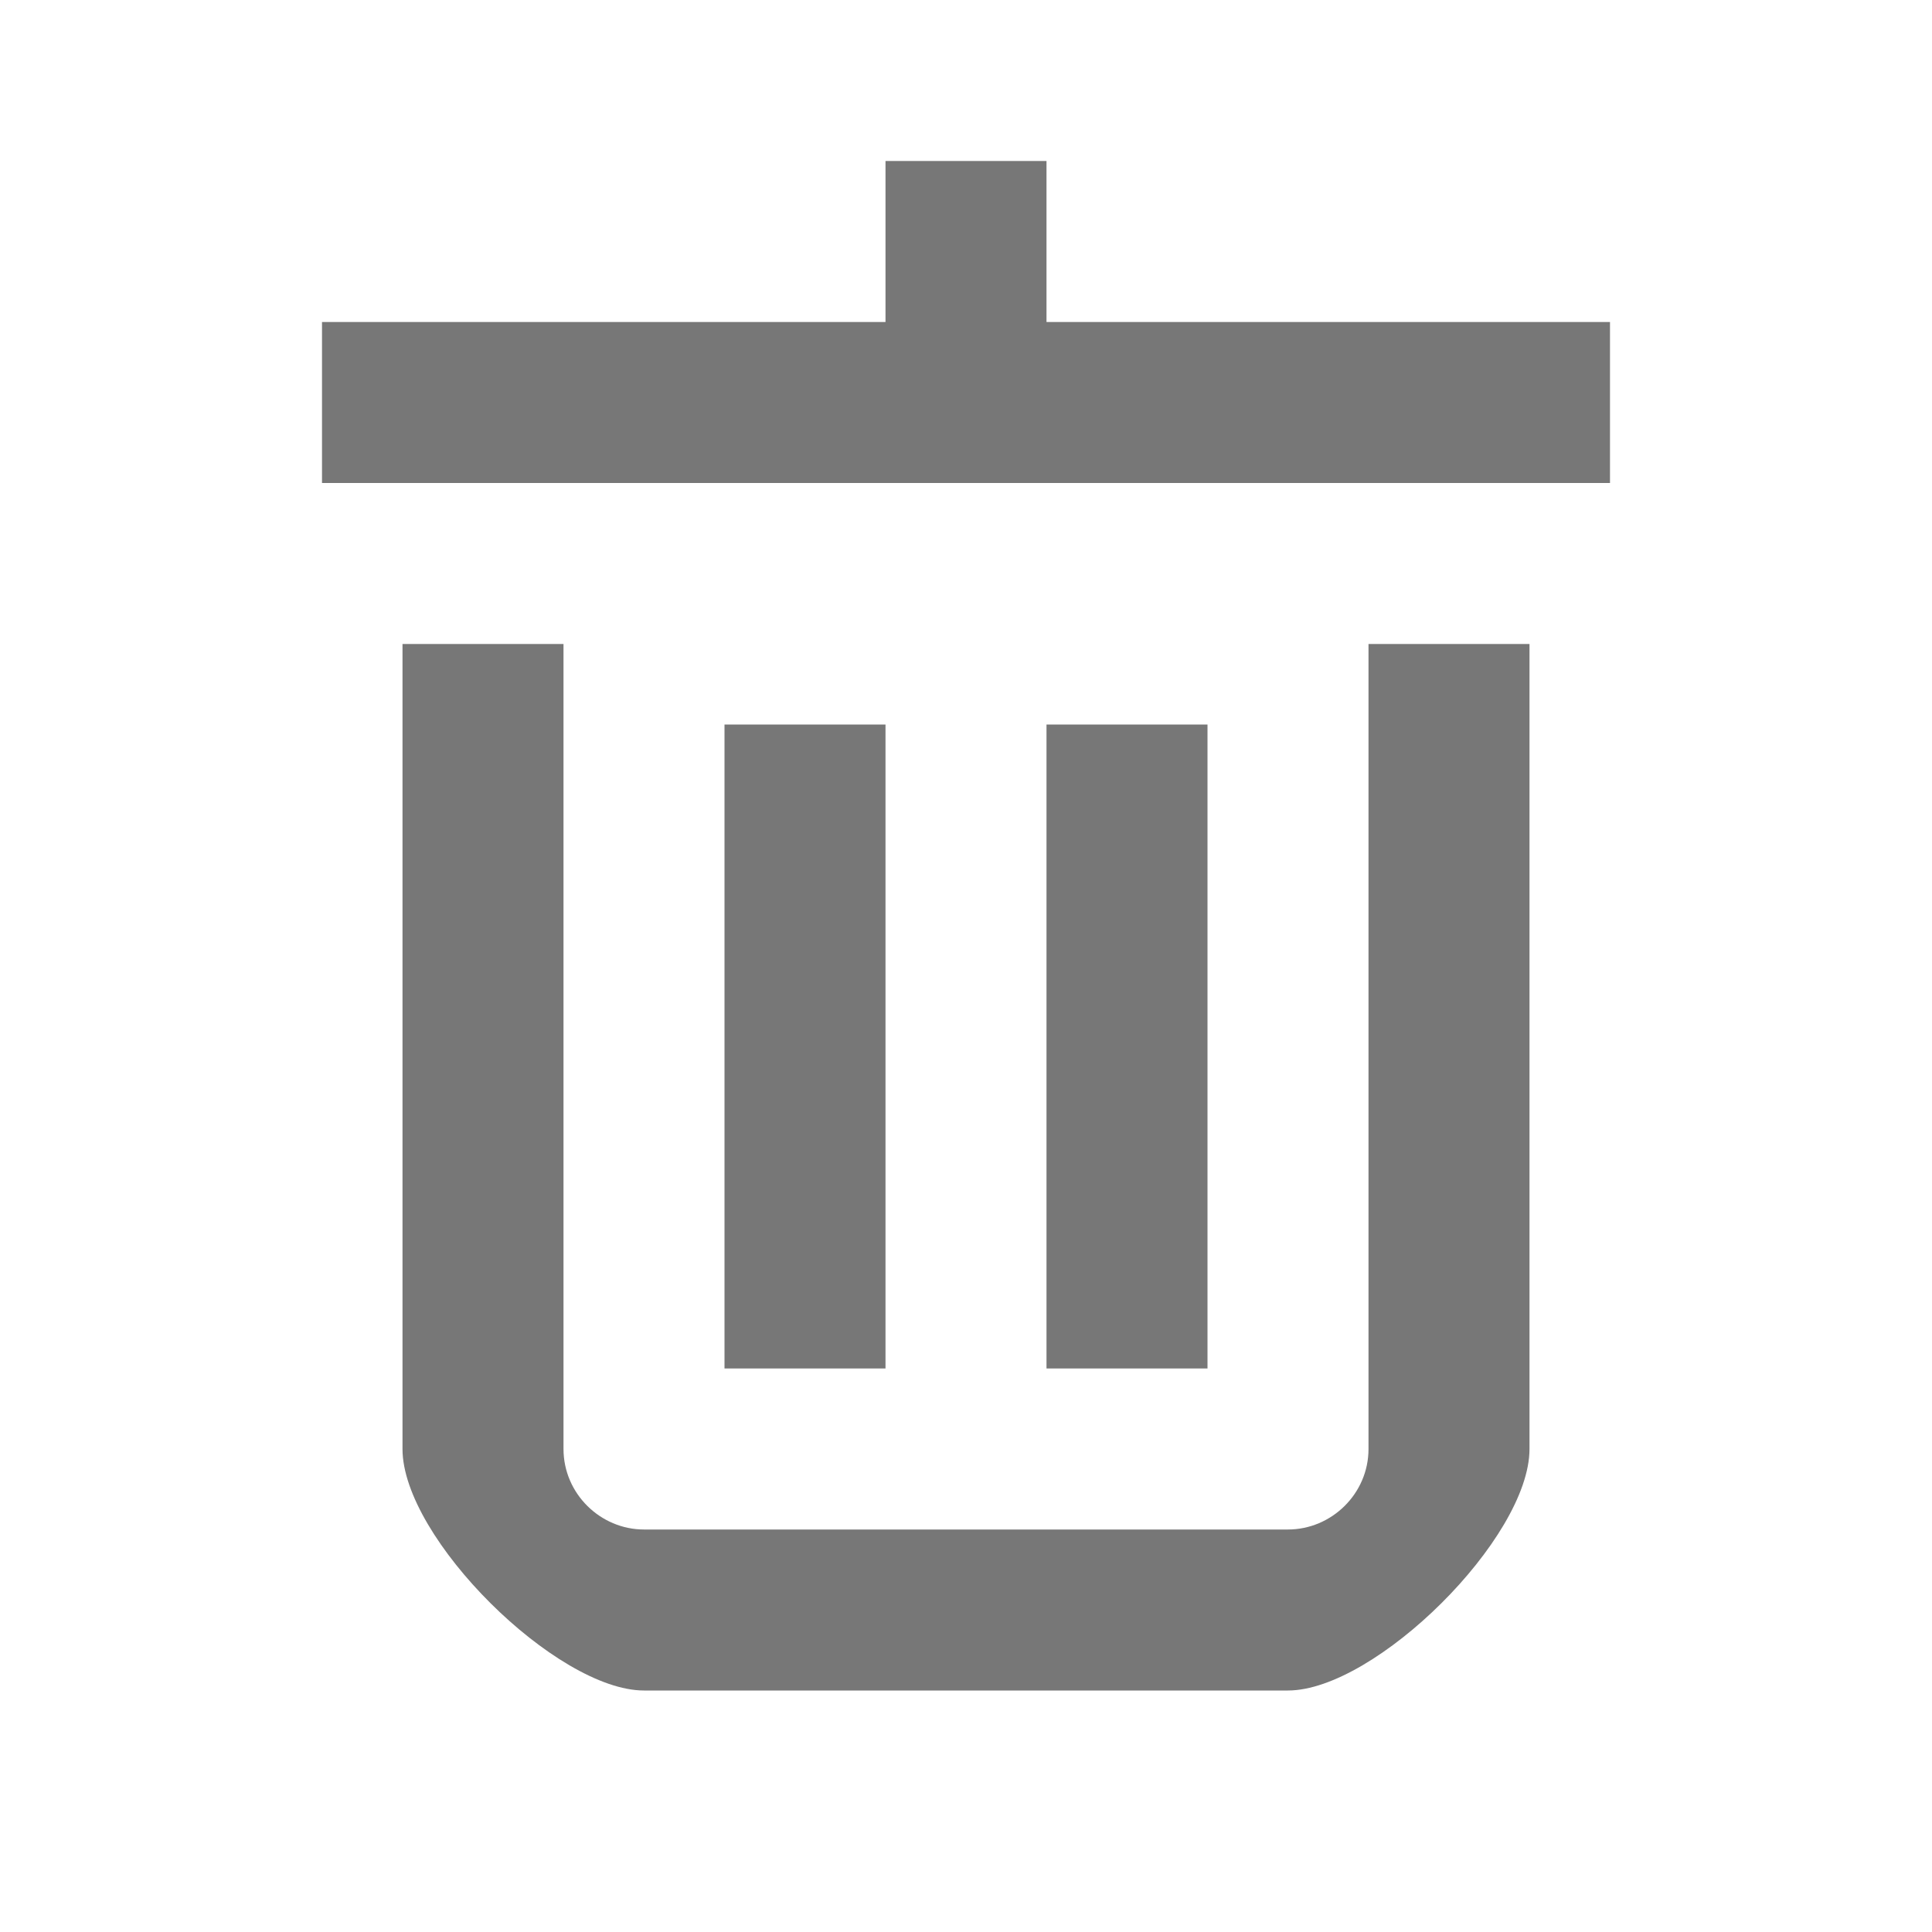 <svg xmlns="http://www.w3.org/2000/svg" width="24" height="24"><path fill-rule="evenodd" fill="#777" d="M13 6H4V4h7V2h2v2h7v2h-7zm-2 3v8H9V9h2zm4 0v8h-2V9h2zm-8 9c0 .554.458 1 1 1h7.999c.543 0 1.001-.446 1.001-1V8h2v10c0 1.108-1.917 3-3.001 3H8c-1.084 0-3-1.892-3-3V8h2v10z"/></svg>